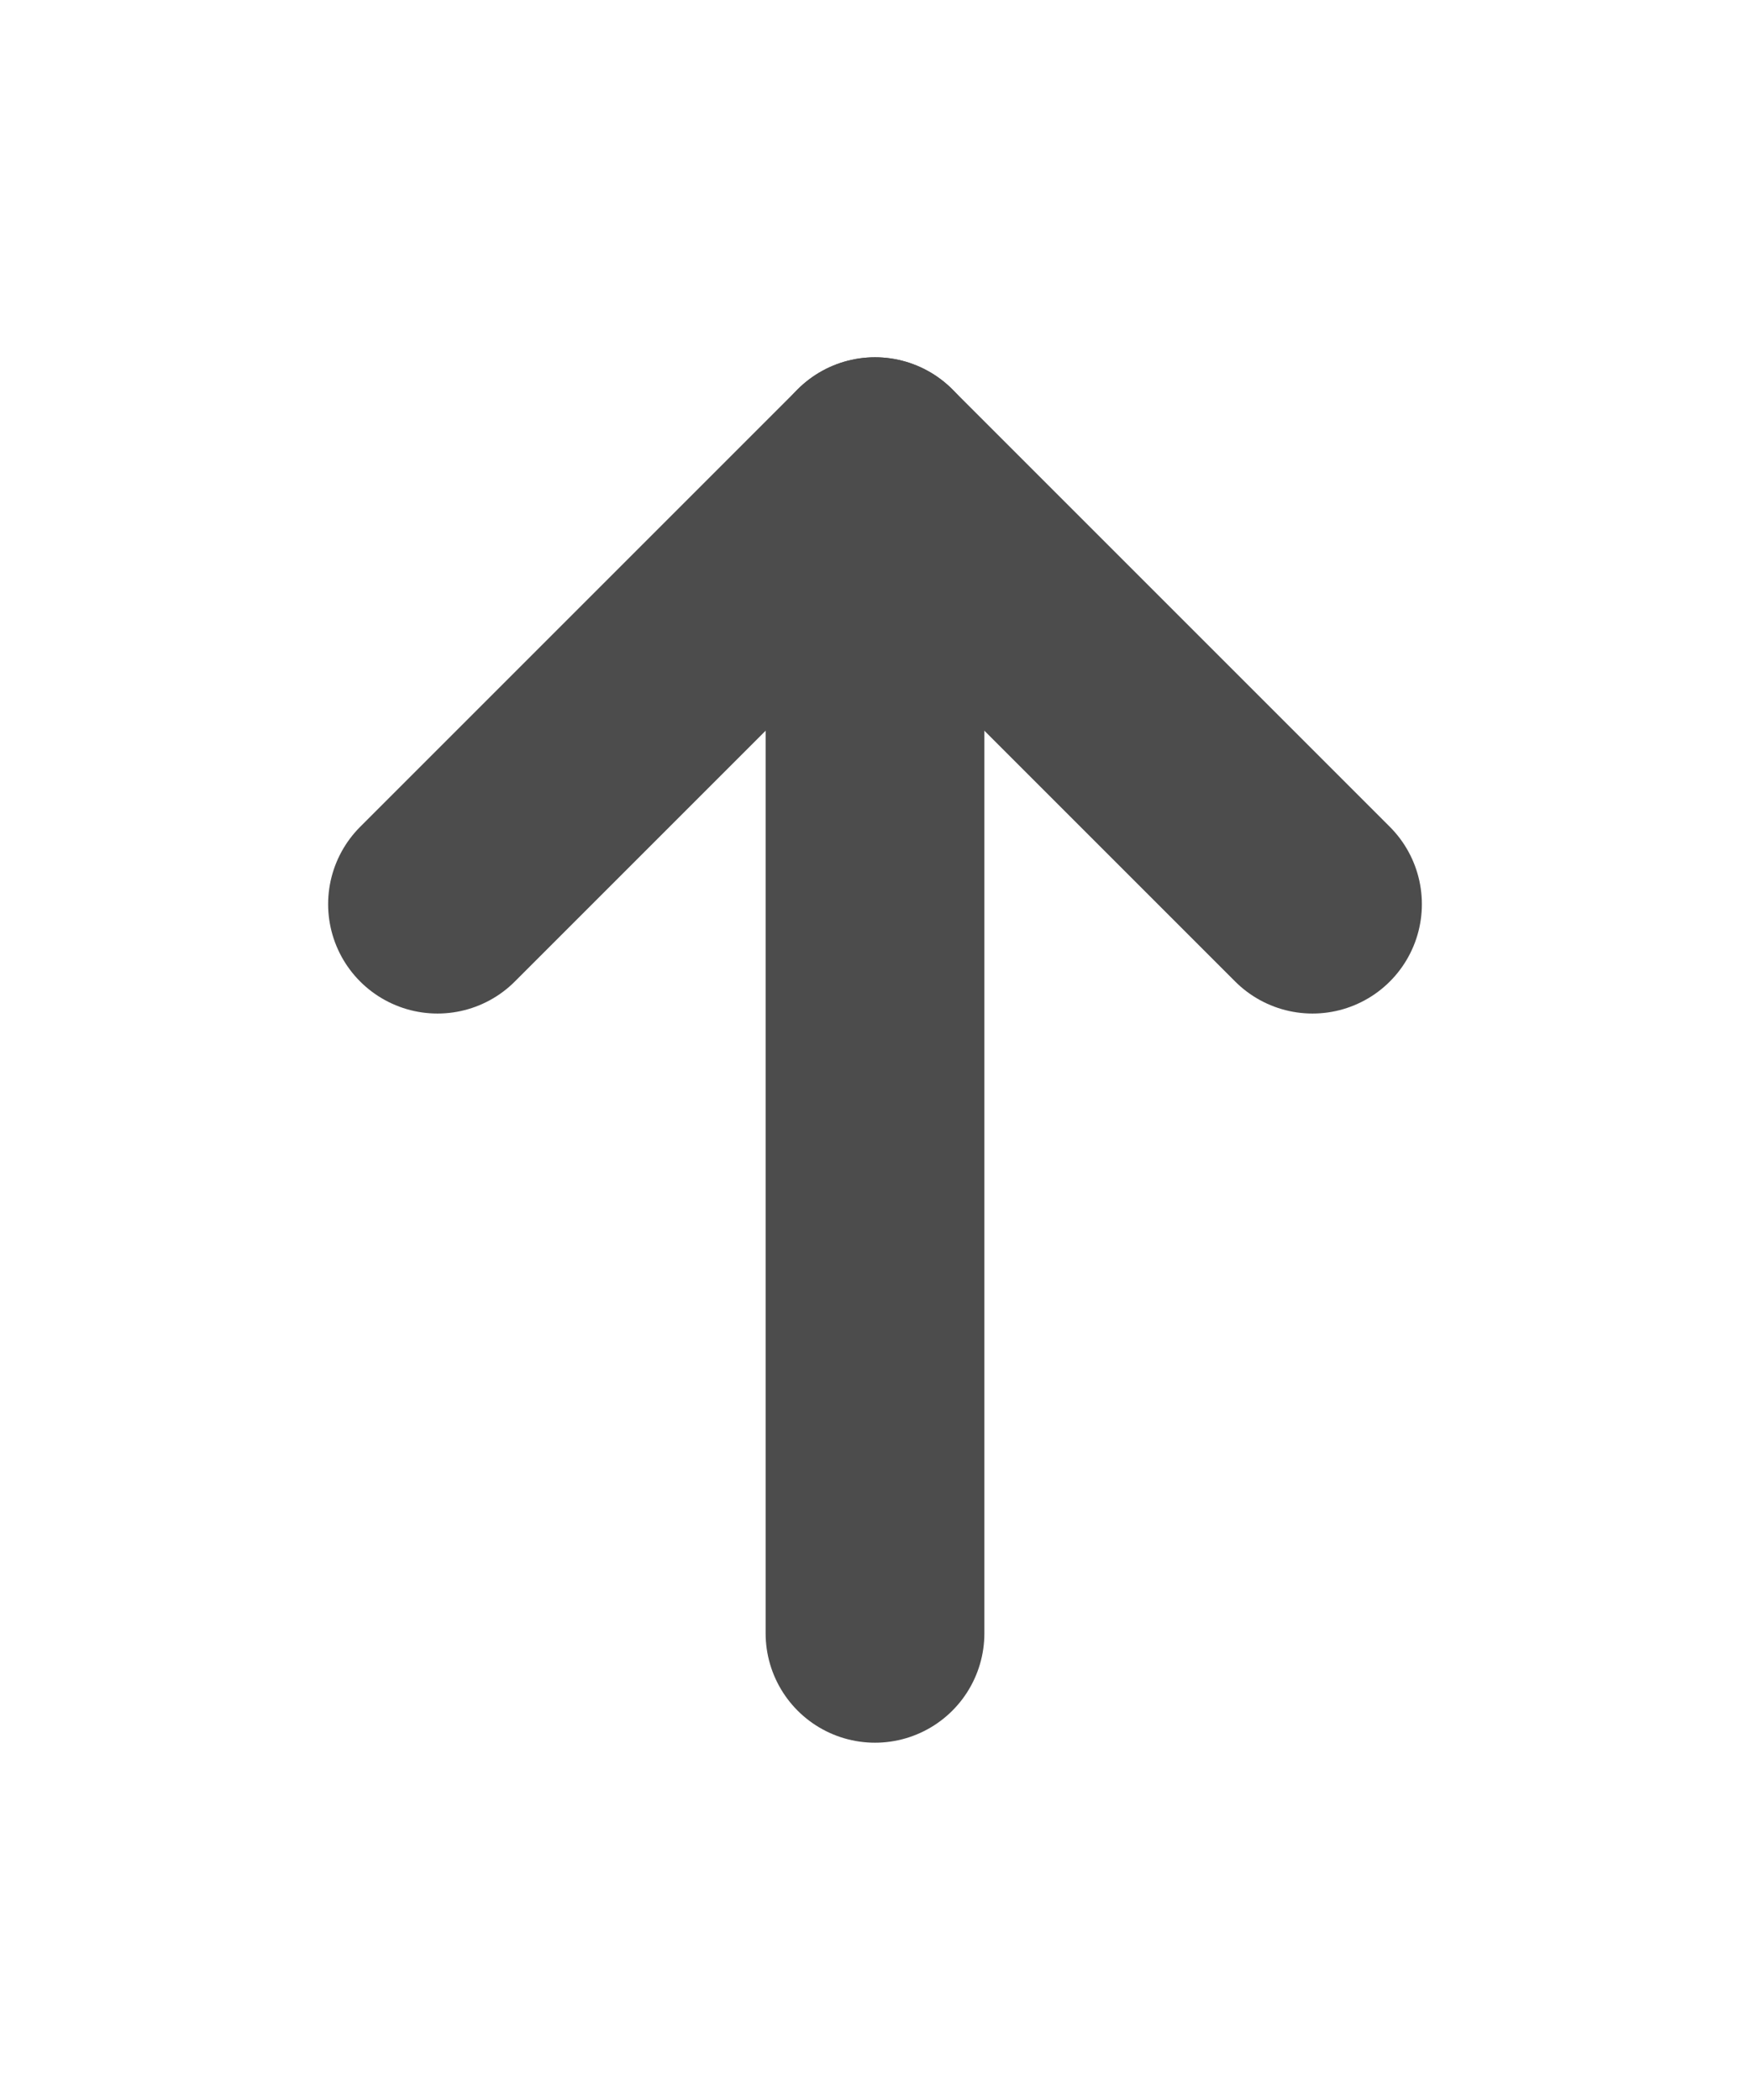 <svg xmlns="http://www.w3.org/2000/svg" width="25" height="30" viewBox="0 0 24 24" fill="none" stroke="#4c4c4c" stroke-width="3" stroke-linecap="round" stroke-linejoin="round">
    <line x1="12" y1="20" x2="12" y2="4"/>
    <polyline points="6 10 12 4 18 10"/>
</svg>
